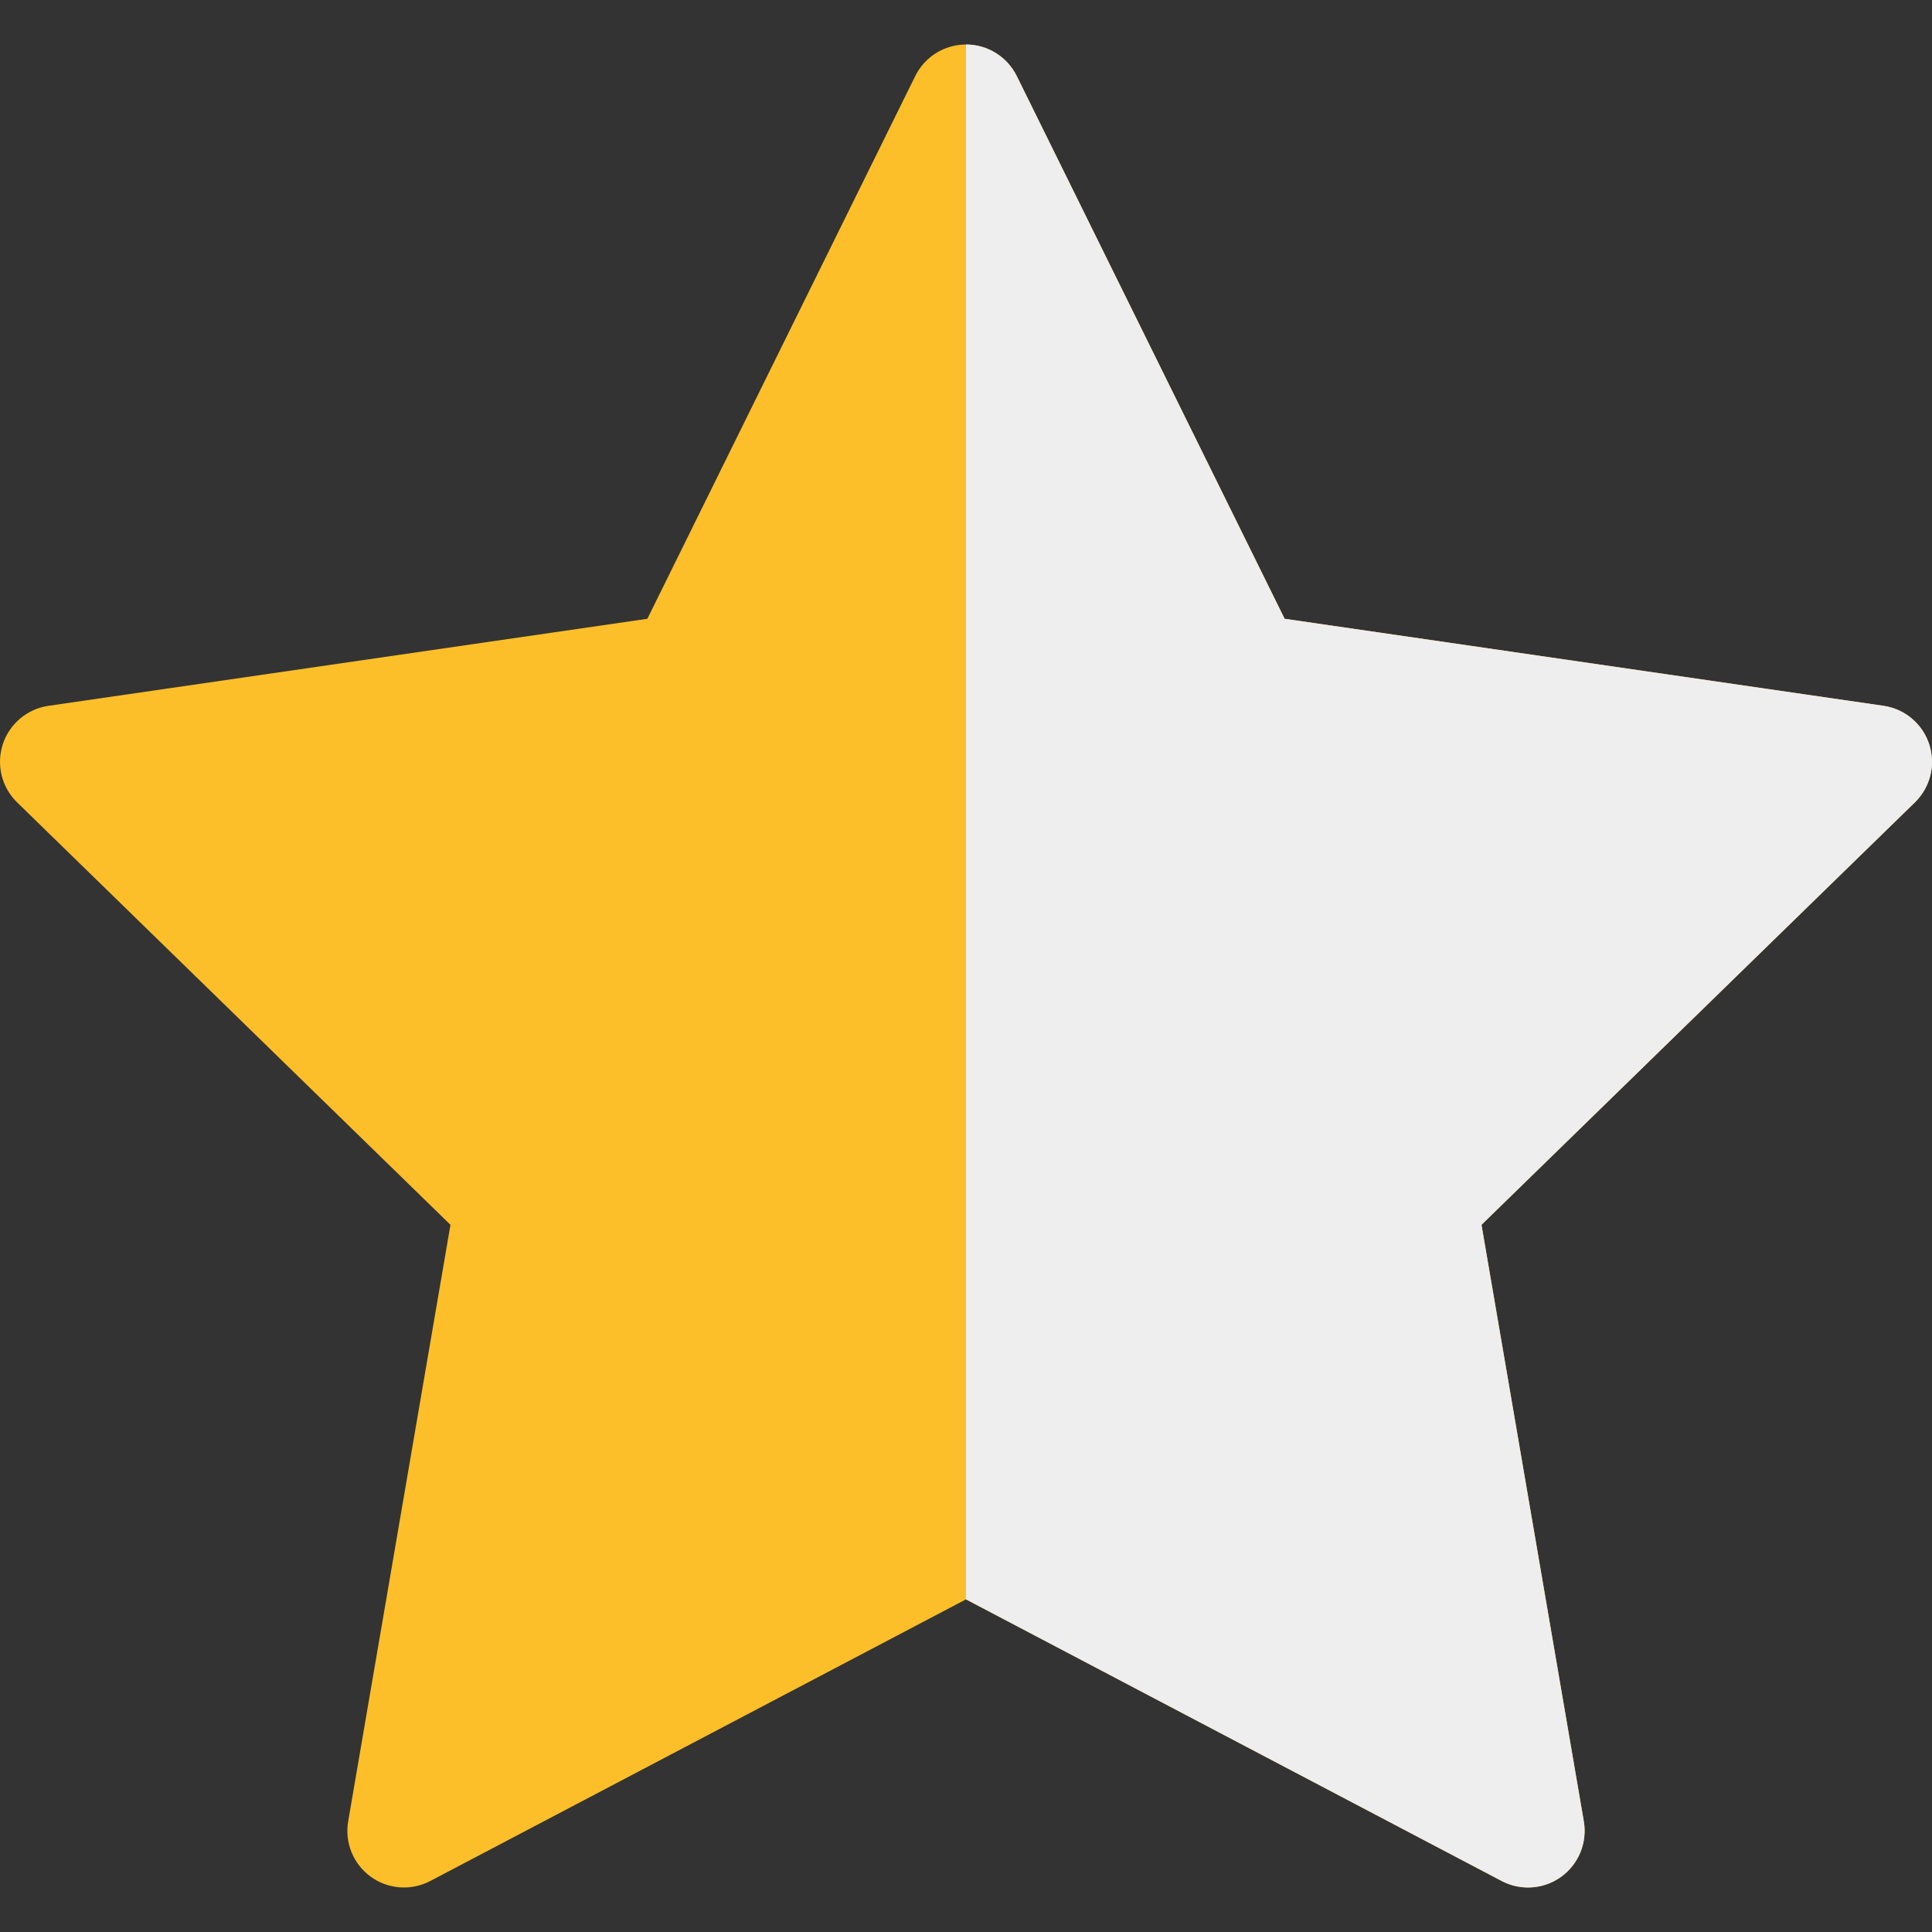 <svg viewBox="0 0 512.001 512.001"><rect x="0" y="0" width="512.001" height="512.001" fill="#333333" stroke="none"/><path d="M511.266 197.258c-1.764-5.432-6.458-9.389-12.108-10.209l-158.722-23.066-70.984-143.827c-2.527-5.121-7.741-8.361-13.451-8.361-5.709 0-10.924 3.24-13.451 8.361l-70.988 143.826-158.719 23.067c-5.649.82-10.345 4.777-12.108 10.207-1.765 5.432-.293 11.393 3.795 15.377l114.848 111.955L92.27 482.67c-.965 5.629 1.349 11.315 5.968 14.672 4.619 3.355 10.741 3.799 15.797 1.141L256 423.845l141.961 74.637c2.195 1.154 4.591 1.723 6.979 1.723 3.11 0 6.206-.965 8.818-2.863 4.619-3.357 6.933-9.045 5.968-14.672L392.61 324.588l114.86-111.955c4.089-3.985 5.561-9.946 3.796-15.375z" fill="#fcbf29"/><path d="M511.266 197.258c-1.764-5.432-6.458-9.389-12.108-10.209l-158.722-23.066-70.984-143.827c-2.527-5.121-7.741-8.361-13.451-8.361v412.051l141.961 74.637c2.195 1.154 4.591 1.723 6.979 1.723 3.11 0 6.206-.965 8.818-2.863 4.619-3.357 6.933-9.045 5.968-14.672L392.61 324.588l114.86-111.955c4.089-3.985 5.561-9.946 3.796-15.375z" fill="#eee"/></svg>

